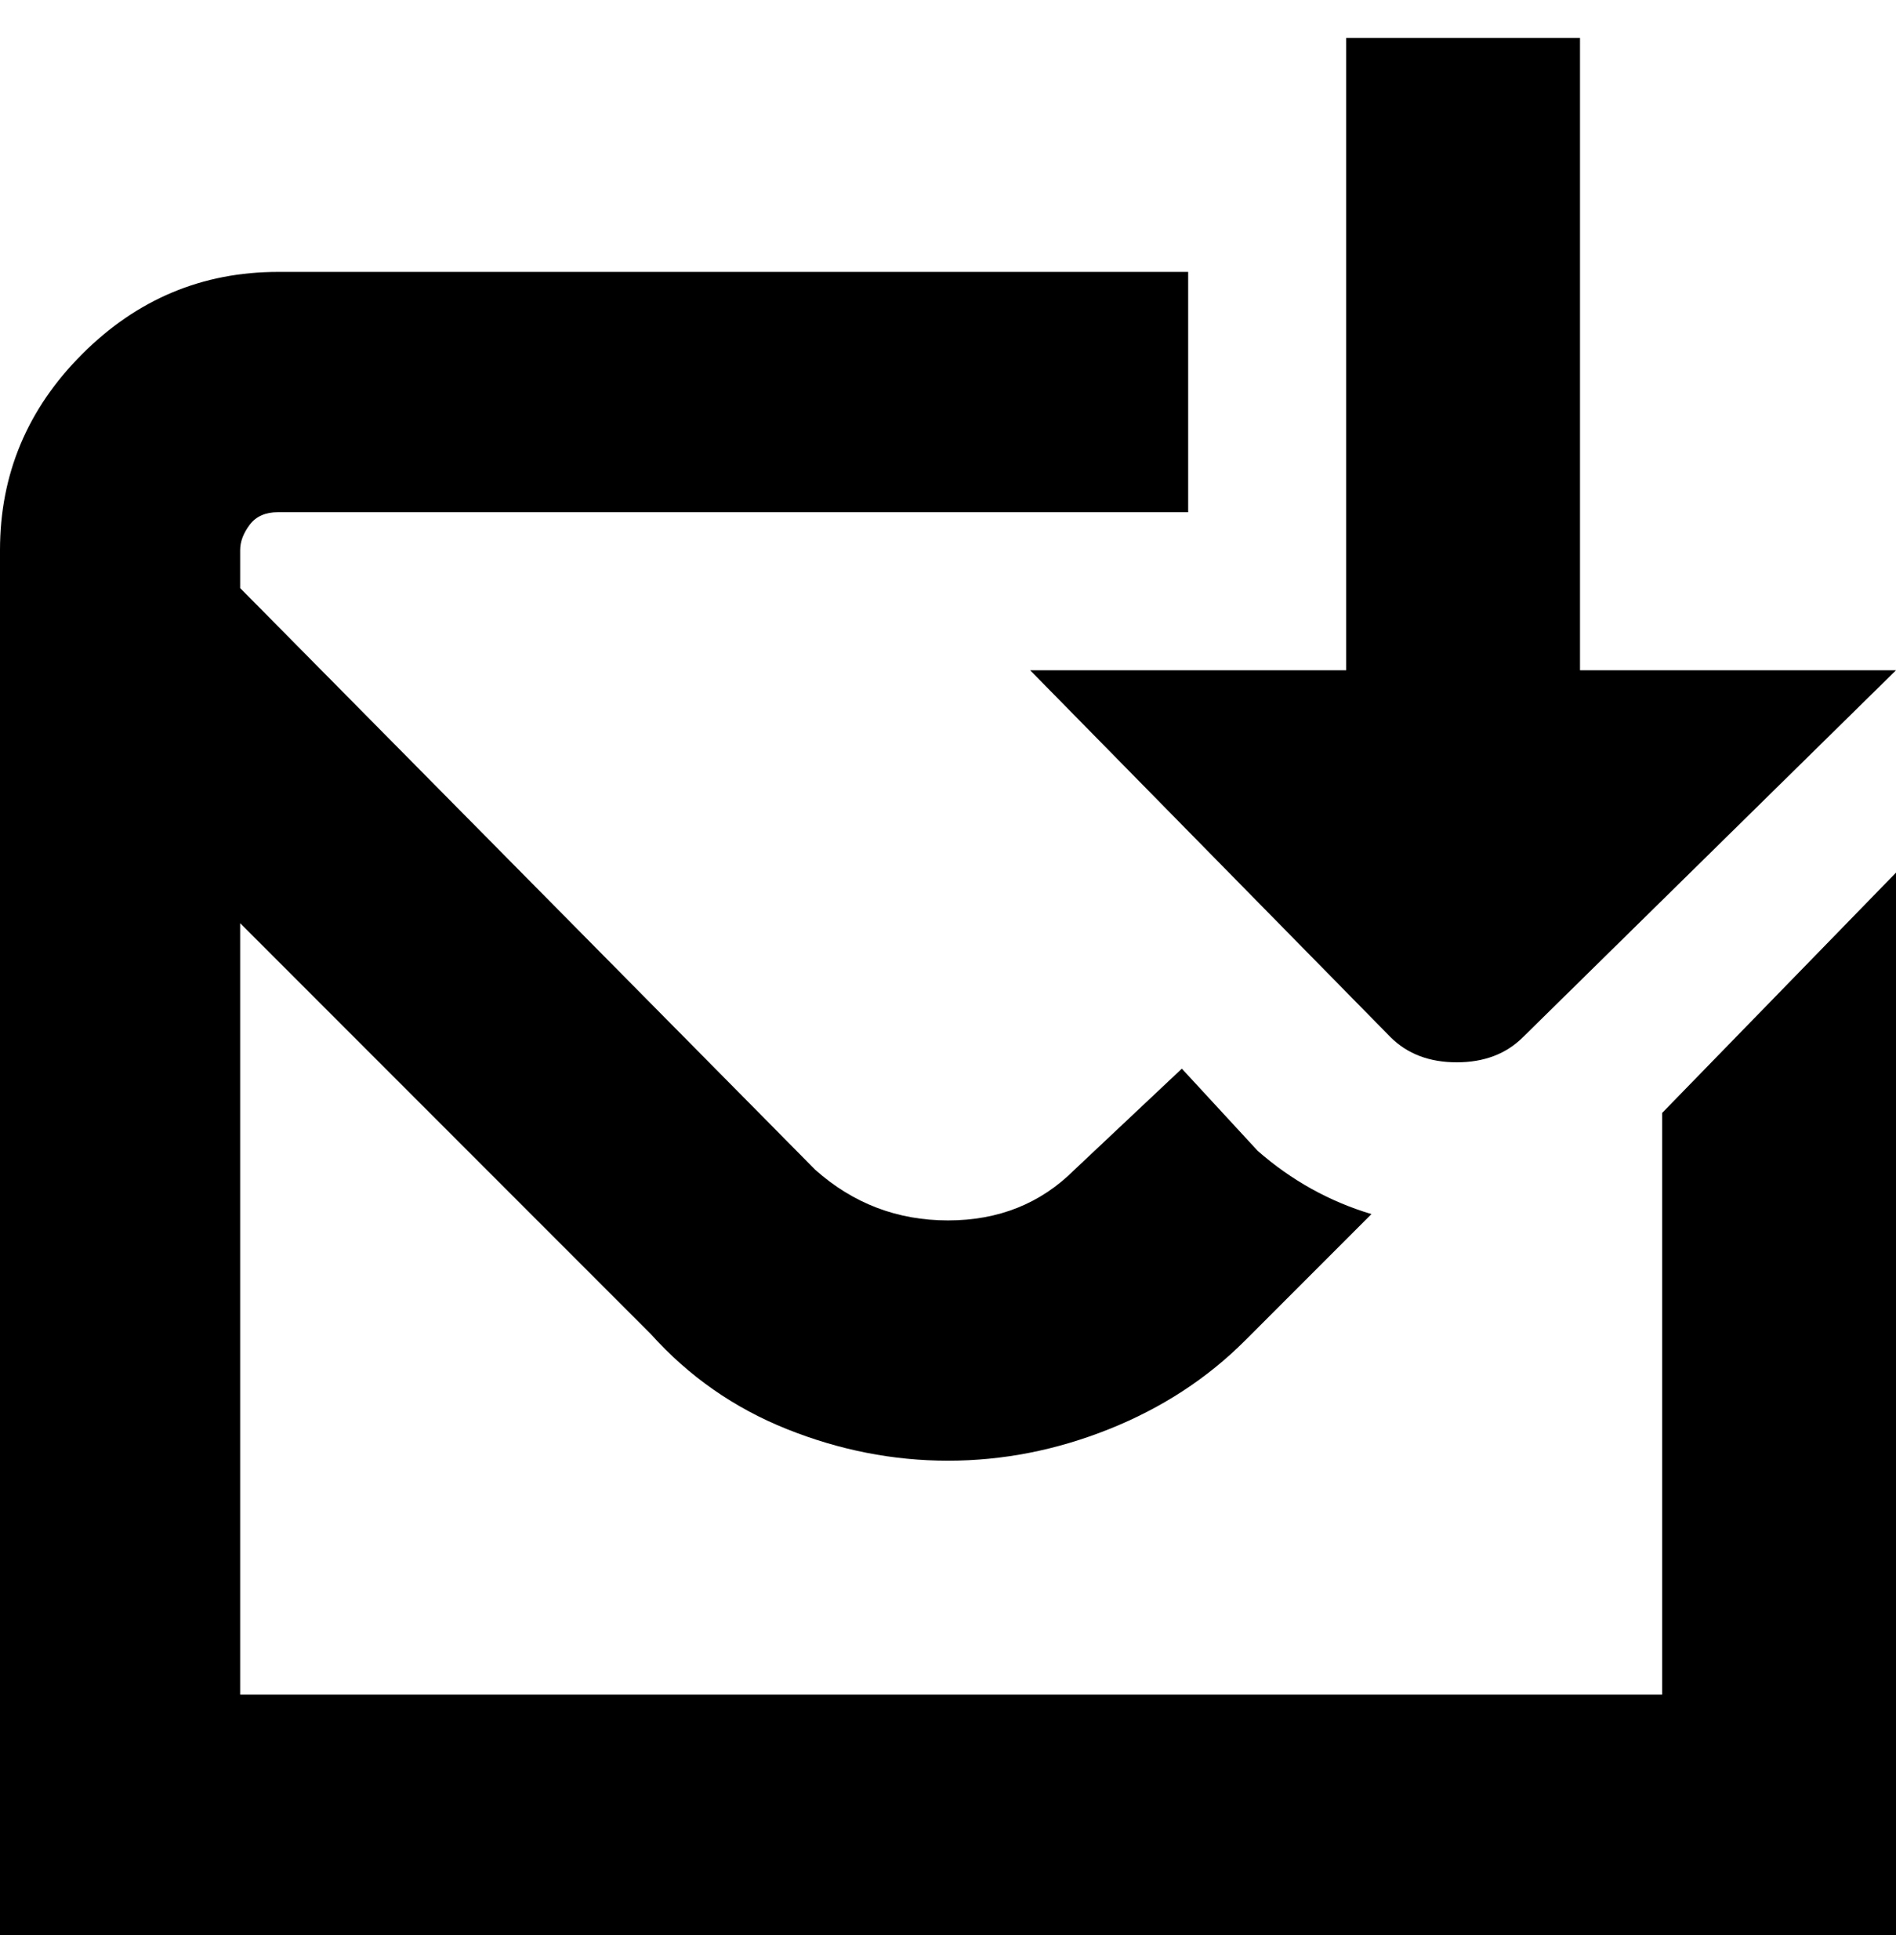 <svg viewBox="0 0 300 310" xmlns="http://www.w3.org/2000/svg"><path d="M213 106V6h37v100h50l-59 58q-4 4-10.5 4t-10.5-4l-57-58h50zm50 162H38V146l65 65q9 10 21.5 15t25.5 5q13 0 25.5-5t21.5-14l20-20q-10-3-18-10l-12-13-17 16q-8 8-20 8t-21-8L38 93v-6q0-2 1.5-4t4.5-2h144V43H44q-18 0-31 13T0 87v219h300V138l-37 38v92z"/></svg>